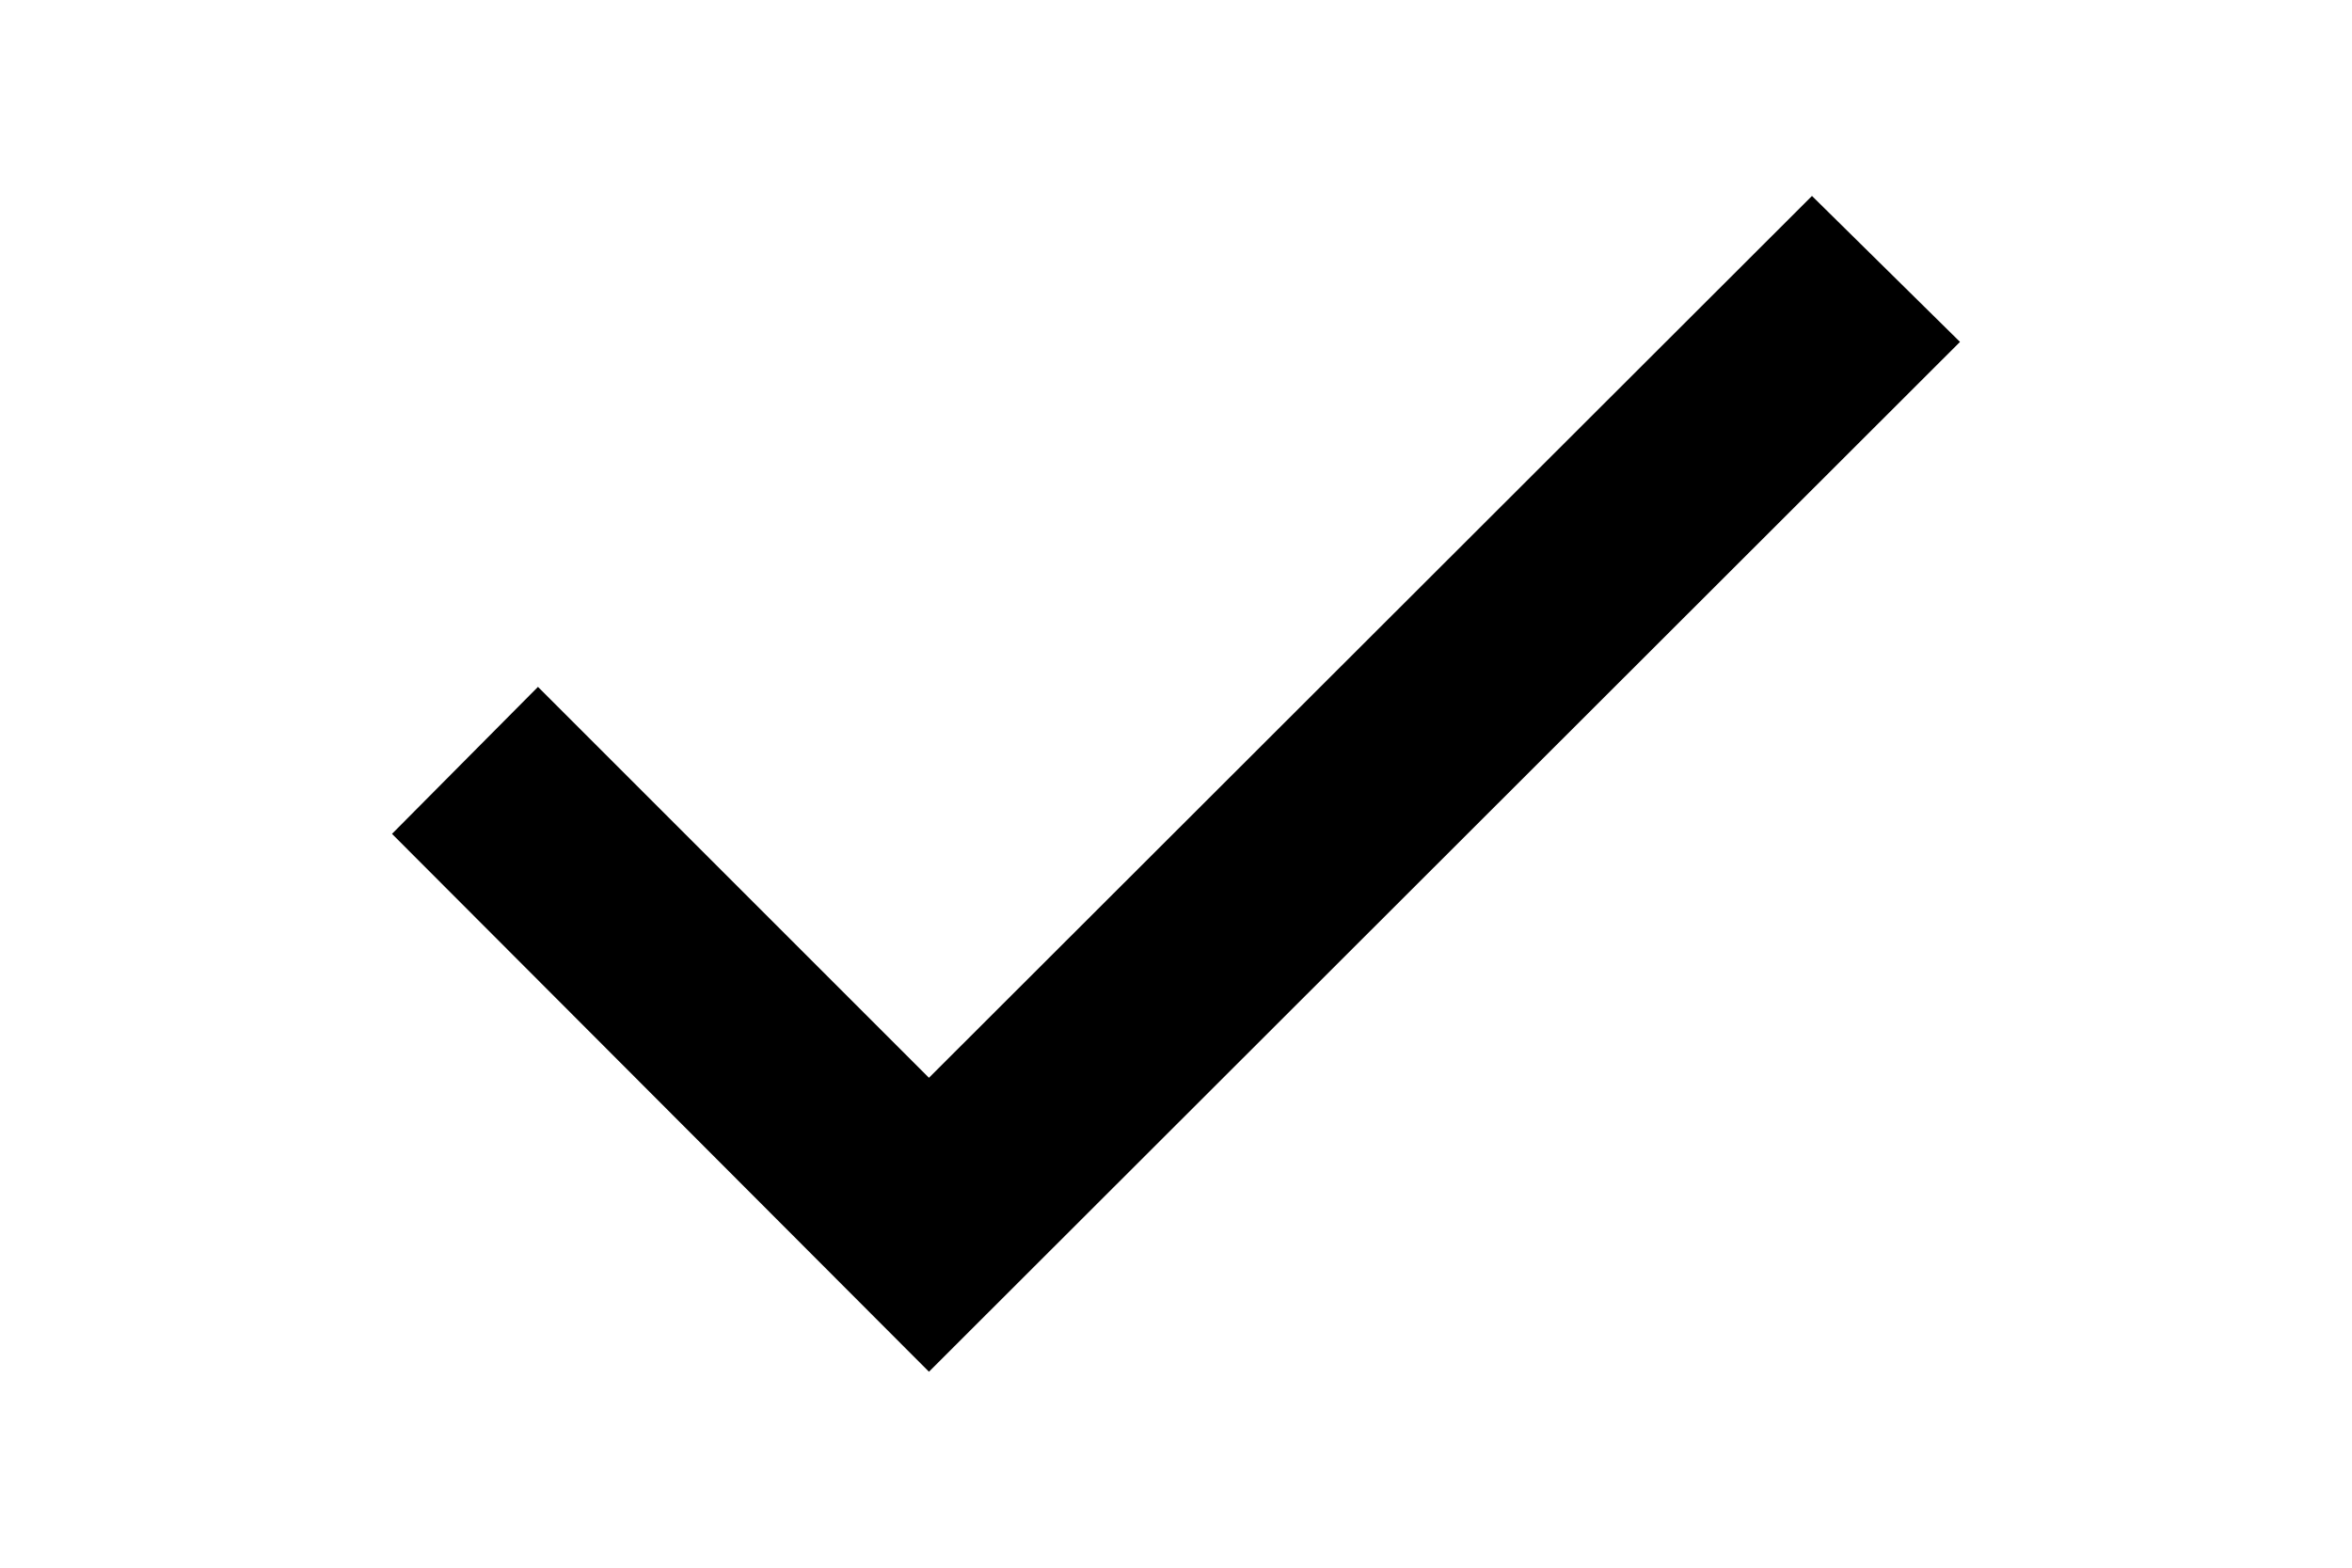 <svg id="Capa_1" enable-background="new 0 0 515.556 515.556" height="8" viewBox="0 0 515.556 515.556" width="12" xmlns="http://www.w3.org/2000/svg"><path d="m0 274.226 176.549 176.886 339.007-338.672-48.67-47.997-290.337 290-128.553-128.552z"/></svg>
